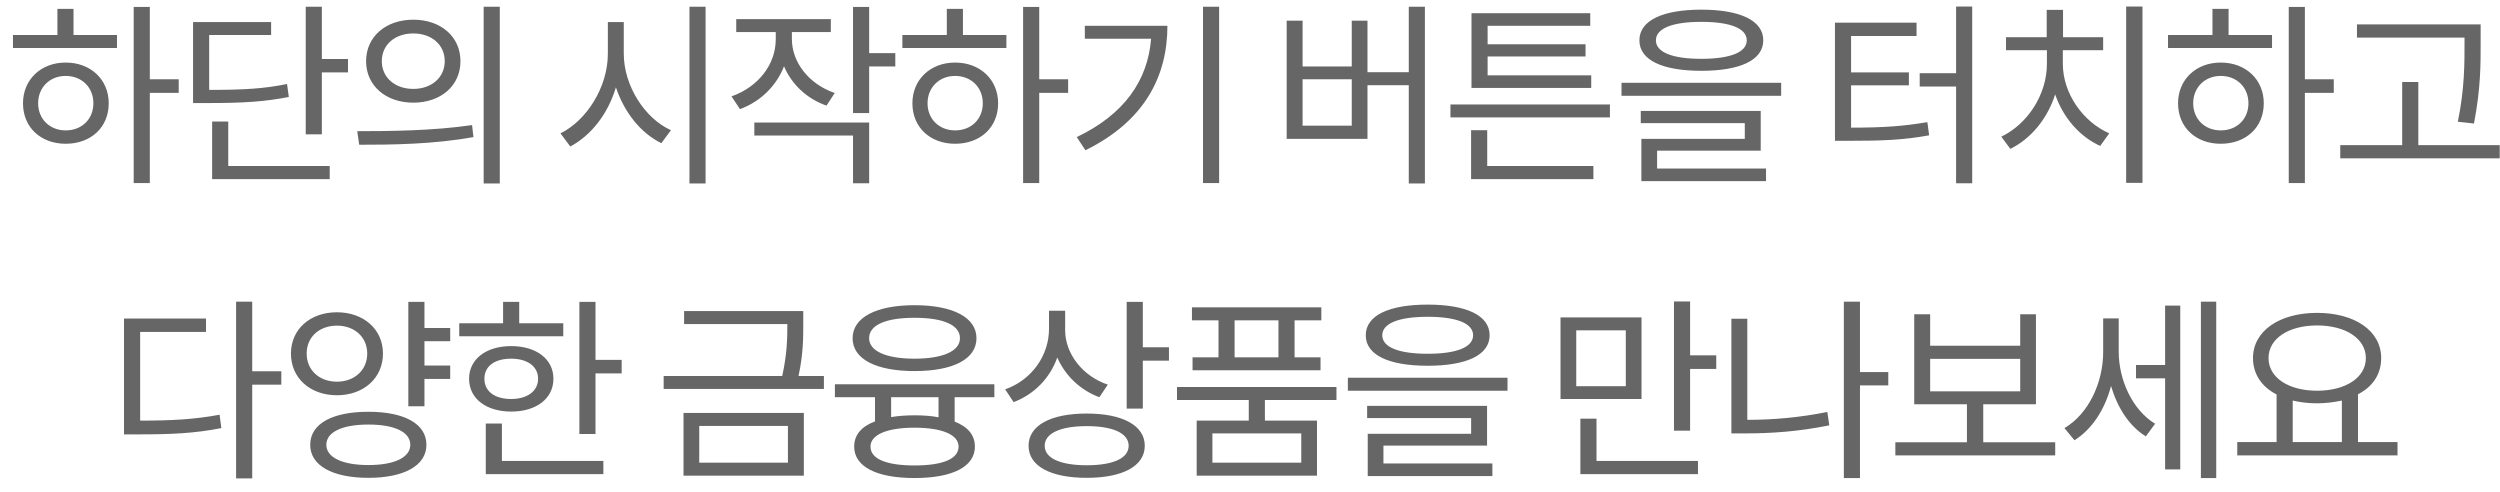 <svg width="178" height="35" viewBox="0 0 178 35" fill="none" xmlns="http://www.w3.org/2000/svg">
<path d="M10.667 6.61H12.725V5.644H10.667V0.492H9.519V13.036H10.667V6.61ZM8.329 2.494H5.235V0.632H4.087V2.494H0.923V3.418H8.329V2.494ZM4.675 4.454C2.911 4.454 1.637 5.672 1.637 7.352C1.637 9.074 2.911 10.236 4.675 10.236C6.467 10.236 7.741 9.074 7.741 7.352C7.741 5.672 6.467 4.454 4.675 4.454ZM4.675 9.284C3.541 9.284 2.715 8.472 2.715 7.352C2.715 6.232 3.541 5.406 4.675 5.406C5.837 5.406 6.649 6.232 6.649 7.352C6.649 8.472 5.837 9.284 4.675 9.284ZM24.778 5.154V4.202H22.916V0.478H21.768V9.564H22.916V5.154H24.778ZM20.564 6.904L20.438 5.98C18.8 6.316 17.372 6.4 14.894 6.4V2.494H19.304V1.57H13.746V7.338H14.726C17.372 7.338 18.842 7.24 20.564 6.904ZM23.476 11.818H16.252V8.654H15.104V12.756H23.476V11.818ZM35.585 13.064V0.478H34.437V13.064H35.585ZM29.425 1.402C27.479 1.402 26.065 2.606 26.065 4.356C26.065 6.106 27.479 7.31 29.425 7.31C31.385 7.31 32.785 6.106 32.785 4.356C32.785 2.606 31.385 1.402 29.425 1.402ZM29.425 2.382C30.727 2.382 31.665 3.18 31.665 4.356C31.665 5.518 30.727 6.33 29.425 6.33C28.123 6.33 27.185 5.518 27.185 4.356C27.185 3.18 28.123 2.382 29.425 2.382ZM25.435 9.34L25.575 10.306C27.857 10.306 30.867 10.278 33.709 9.76L33.611 8.906C30.839 9.312 27.745 9.34 25.435 9.34ZM50.237 13.064V0.478H49.089V13.064H50.237ZM44.413 3.824V1.57H43.279V3.824C43.279 6.232 41.739 8.598 39.905 9.494L40.605 10.432C42.075 9.648 43.279 8.136 43.853 6.218C44.455 8.024 45.631 9.48 47.087 10.194L47.773 9.27C45.925 8.444 44.413 6.12 44.413 3.824ZM61.884 4.734H63.746V3.782H61.884V0.492H60.736V8.052H61.884V4.734ZM58.846 7.52L59.434 6.624C57.586 5.98 56.382 4.44 56.382 2.774V2.284H59.154V1.36H52.42V2.284H55.234V2.788C55.234 4.594 53.988 6.19 52.084 6.862L52.686 7.772C54.156 7.226 55.276 6.12 55.822 4.72C56.368 6.008 57.446 7.03 58.846 7.52ZM61.884 8.724H53.708V9.648H60.736V13.05H61.884V8.724ZM73.993 6.61H76.051V5.644H73.993V0.492H72.845V13.036H73.993V6.61ZM71.655 2.494H68.561V0.632H67.413V2.494H64.249V3.418H71.655V2.494ZM68.001 4.454C66.237 4.454 64.963 5.672 64.963 7.352C64.963 9.074 66.237 10.236 68.001 10.236C69.793 10.236 71.067 9.074 71.067 7.352C71.067 5.672 69.793 4.454 68.001 4.454ZM68.001 9.284C66.867 9.284 66.041 8.472 66.041 7.352C66.041 6.232 66.867 5.406 68.001 5.406C69.163 5.406 69.975 6.232 69.975 7.352C69.975 8.472 69.163 9.284 68.001 9.284ZM86.802 13.036V0.478H85.654V13.036H86.802ZM83.12 1.836H77.24V2.76H81.958C81.72 5.742 80.04 8.15 76.666 9.76L77.282 10.698C81.468 8.64 83.12 5.462 83.12 1.836ZM101.453 13.064V0.478H100.305V5.14H97.365V1.472H96.245V4.734H92.745V1.472H91.611V9.886H97.365V6.064H100.305V13.064H101.453ZM92.745 5.644H96.245V8.948H92.745V5.644ZM104.77 6.26H113.296V5.364H105.918V4.02H112.89V3.152H105.918V1.836H113.226V0.94H104.77V6.26ZM114.626 8.36V7.436H103.272V8.36H114.626ZM113.45 11.818H105.89V9.27H104.742V12.756H113.45V11.818ZM121.135 5.042C123.893 5.042 125.545 4.286 125.545 2.872C125.545 1.458 123.893 0.688 121.135 0.688C118.377 0.688 116.725 1.458 116.725 2.872C116.725 4.286 118.377 5.042 121.135 5.042ZM121.135 1.556C123.221 1.556 124.369 2.032 124.369 2.872C124.369 3.712 123.221 4.188 121.135 4.188C119.049 4.188 117.901 3.712 117.901 2.872C117.901 2.032 119.049 1.556 121.135 1.556ZM126.819 6.82V5.896H115.451V6.82H126.819ZM125.741 12H117.985V10.726H125.363V7.898H116.823V8.766H124.229V9.886H116.865V12.896H125.741V12ZM140.421 13.05V0.464H139.273V5.21H136.683V6.162H139.273V13.05H140.421ZM131.797 9.088V6.078H135.913V5.154H131.797V2.564H136.459V1.612H130.649V10.026H131.615C134.009 10.026 135.535 9.97 137.355 9.634L137.229 8.696C135.507 8.99 134.079 9.088 131.797 9.088ZM152.544 13.022V0.464H151.382V13.022H152.544ZM146.874 4.538V3.572H149.744V2.648H146.888V0.702H145.726V2.648H142.828V3.572H145.74V4.538C145.74 6.75 144.354 8.836 142.492 9.732L143.136 10.6C144.592 9.886 145.768 8.472 146.328 6.722C146.902 8.388 148.078 9.732 149.534 10.39L150.178 9.494C148.302 8.668 146.874 6.652 146.874 4.538ZM164.107 6.61H166.165V5.644H164.107V0.492H162.959V13.036H164.107V6.61ZM161.769 2.494H158.675V0.632H157.527V2.494H154.363V3.418H161.769V2.494ZM158.115 4.454C156.351 4.454 155.077 5.672 155.077 7.352C155.077 9.074 156.351 10.236 158.115 10.236C159.907 10.236 161.181 9.074 161.181 7.352C161.181 5.672 159.907 4.454 158.115 4.454ZM158.115 9.284C156.981 9.284 156.155 8.472 156.155 7.352C156.155 6.232 156.981 5.406 158.115 5.406C159.277 5.406 160.089 6.232 160.089 7.352C160.089 8.472 159.277 9.284 158.115 9.284ZM167.816 2.676H175.474V2.984C175.474 4.482 175.488 6.274 174.998 8.668L176.146 8.794C176.636 6.26 176.622 4.552 176.622 2.984V1.738H167.816V2.676ZM177.98 11.272V10.334H172.184V5.84H171.036V10.334H166.626V11.272H177.98ZM17.958 27.386H20.03V26.434H17.958V21.478H16.81V34.064H17.958V27.386ZM9.978 29.948V23.634H14.668V22.682H8.83V30.928H9.824C12.176 30.928 13.856 30.858 15.76 30.48L15.634 29.528C13.828 29.864 12.218 29.948 9.978 29.948ZM30.221 26.028V24.292H32.055V23.354H30.221V21.492H29.073V28.926H30.221V26.98H32.055V26.028H30.221ZM27.267 25.174C27.267 23.438 25.881 22.234 23.991 22.234C22.087 22.234 20.715 23.438 20.715 25.174C20.715 26.924 22.087 28.142 23.991 28.142C25.881 28.142 27.267 26.924 27.267 25.174ZM21.835 25.174C21.835 23.998 22.731 23.186 23.991 23.186C25.237 23.186 26.147 23.998 26.147 25.174C26.147 26.35 25.237 27.176 23.991 27.176C22.731 27.176 21.835 26.35 21.835 25.174ZM26.231 29.318C23.683 29.318 22.087 30.158 22.087 31.67C22.087 33.154 23.683 34.022 26.231 34.022C28.765 34.022 30.361 33.154 30.361 31.67C30.361 30.158 28.765 29.318 26.231 29.318ZM26.231 33.112C24.369 33.112 23.235 32.566 23.235 31.67C23.235 30.76 24.369 30.228 26.231 30.228C28.093 30.228 29.213 30.76 29.213 31.67C29.213 32.566 28.093 33.112 26.231 33.112ZM32.698 23.942H40.104V23.018H36.968V21.492H35.82V23.018H32.698V23.942ZM44.262 26.588V25.622H42.4V21.492H41.252V30.9H42.4V26.588H44.262ZM39.404 26.966C39.404 25.566 38.186 24.642 36.394 24.642C34.616 24.642 33.398 25.566 33.398 26.966C33.398 28.38 34.616 29.304 36.394 29.304C38.186 29.304 39.404 28.38 39.404 26.966ZM34.49 26.966C34.49 26.07 35.218 25.538 36.394 25.538C37.528 25.538 38.312 26.07 38.312 26.966C38.312 27.862 37.528 28.408 36.394 28.408C35.218 28.408 34.49 27.862 34.49 26.966ZM42.96 32.818H35.736V30.158H34.588V33.756H42.96V32.818ZM58.662 27.694V26.77H56.856C57.192 25.188 57.192 24.068 57.192 23.074V22.15H48.708V23.074H56.058C56.058 24.068 56.044 25.202 55.694 26.77H47.252V27.694H58.662ZM57.234 29.402H48.666V33.868H57.234V29.402ZM56.1 32.944H49.786V30.326H56.1V32.944ZM65.115 26.42C67.845 26.42 69.525 25.58 69.525 24.082C69.525 22.598 67.845 21.73 65.115 21.73C62.399 21.73 60.705 22.598 60.705 24.082C60.705 25.58 62.399 26.42 65.115 26.42ZM65.115 22.626C67.145 22.626 68.349 23.13 68.349 24.082C68.349 24.992 67.145 25.538 65.115 25.538C63.085 25.538 61.881 24.992 61.881 24.082C61.881 23.13 63.085 22.626 65.115 22.626ZM67.971 30.018V28.282H70.799V27.358H59.445V28.282H62.301V30.004C61.349 30.354 60.817 30.956 60.817 31.796C60.817 33.238 62.427 34.036 65.115 34.036C67.803 34.036 69.413 33.238 69.413 31.796C69.413 30.998 68.937 30.396 67.971 30.018ZM63.449 28.282H66.823V29.71C66.319 29.612 65.745 29.57 65.115 29.57C64.513 29.57 63.953 29.612 63.449 29.696V28.282ZM68.251 31.796C68.251 32.692 67.089 33.14 65.115 33.14C63.141 33.14 61.979 32.692 61.979 31.796C61.979 30.956 63.141 30.452 65.115 30.452C67.089 30.452 68.251 30.956 68.251 31.796ZM83.23 25.678V24.726H81.368V21.492H80.22V29.094H81.368V25.678H83.23ZM78.274 28.282L78.876 27.386C77.084 26.784 75.838 25.188 75.838 23.508V22.122H74.69V23.41C74.69 25.3 73.472 27.05 71.568 27.722L72.17 28.632C73.64 28.072 74.76 26.924 75.278 25.454C75.838 26.742 76.916 27.778 78.274 28.282ZM77.378 29.444C74.816 29.444 73.234 30.284 73.234 31.74C73.234 33.196 74.816 34.022 77.378 34.022C79.912 34.022 81.508 33.196 81.508 31.74C81.508 30.284 79.912 29.444 77.378 29.444ZM77.378 33.126C75.516 33.126 74.382 32.636 74.382 31.74C74.382 30.844 75.516 30.34 77.378 30.34C79.24 30.34 80.36 30.844 80.36 31.74C80.36 32.636 79.24 33.126 77.378 33.126ZM84.867 22.808H86.757V25.44H84.909V26.364H94.022V25.44H92.174V22.808H94.079V21.884H84.867V22.808ZM87.904 22.808H91.026V25.44H87.904V22.808ZM90.061 29.948V28.478H95.156V27.554H83.802V28.478H88.912V29.948H85.203V33.868H93.77V29.948H90.061ZM86.323 30.858H92.65V32.944H86.323V30.858ZM101.651 26.042C104.409 26.042 106.061 25.286 106.061 23.872C106.061 22.458 104.409 21.688 101.651 21.688C98.894 21.688 97.242 22.458 97.242 23.872C97.242 25.286 98.894 26.042 101.651 26.042ZM101.651 22.556C103.737 22.556 104.885 23.032 104.885 23.872C104.885 24.712 103.737 25.188 101.651 25.188C99.566 25.188 98.418 24.712 98.418 23.872C98.418 23.032 99.566 22.556 101.651 22.556ZM107.335 27.82V26.896H95.968V27.82H107.335ZM106.257 33H98.501V31.726H105.879V28.898H97.34V29.766H104.745V30.886H97.382V33.896H106.257V33ZM122.197 26.266V25.3H120.335V21.464H119.187V30.662H120.335V26.266H122.197ZM111.109 28.408H116.877V22.598H111.109V28.408ZM112.229 23.522H115.757V27.498H112.229V23.522ZM120.895 32.818H113.671V29.808H112.523V33.756H120.895V32.818ZM132.43 27.442H134.446V26.49H132.43V21.478H131.282V34.036H132.43V27.442ZM124.408 29.892V22.696H123.274V30.858H124.268C126.186 30.858 128.104 30.718 130.246 30.284L130.106 29.332C128.076 29.738 126.214 29.892 124.408 29.892ZM146.331 32.426V31.488H141.207V28.786H144.959V22.374H143.839V24.614H137.427V22.374H136.293V28.786H140.045V31.488H134.949V32.426H146.331ZM143.839 27.862H137.427V25.552H143.839V27.862ZM157.796 34.036V21.478H156.704V34.036H157.796ZM155.234 21.758H154.156V25.986H152.084V26.938H154.156V33.42H155.234V21.758ZM150.852 25.02V22.668H149.746V25.062C149.746 27.232 148.71 29.472 146.988 30.48L147.702 31.348C148.948 30.564 149.858 29.178 150.306 27.484C150.754 29.01 151.594 30.34 152.784 31.068L153.442 30.172C151.804 29.164 150.852 27.036 150.852 25.02ZM170.703 32.426V31.474H167.889V28.072C168.953 27.526 169.541 26.63 169.541 25.496C169.541 23.55 167.651 22.276 164.977 22.276C162.317 22.276 160.413 23.55 160.413 25.496C160.413 26.63 161.029 27.54 162.093 28.086V31.474H159.293V32.426H170.703ZM164.977 23.172C166.993 23.172 168.449 24.096 168.449 25.496C168.449 26.896 166.993 27.82 164.977 27.82C162.961 27.82 161.519 26.896 161.519 25.496C161.519 24.096 162.961 23.172 164.977 23.172ZM166.741 31.474H163.241V28.52C163.787 28.646 164.361 28.716 164.977 28.716C165.551 28.716 166.139 28.646 166.741 28.52V31.474Z" fill="#666666"/>
</svg>
